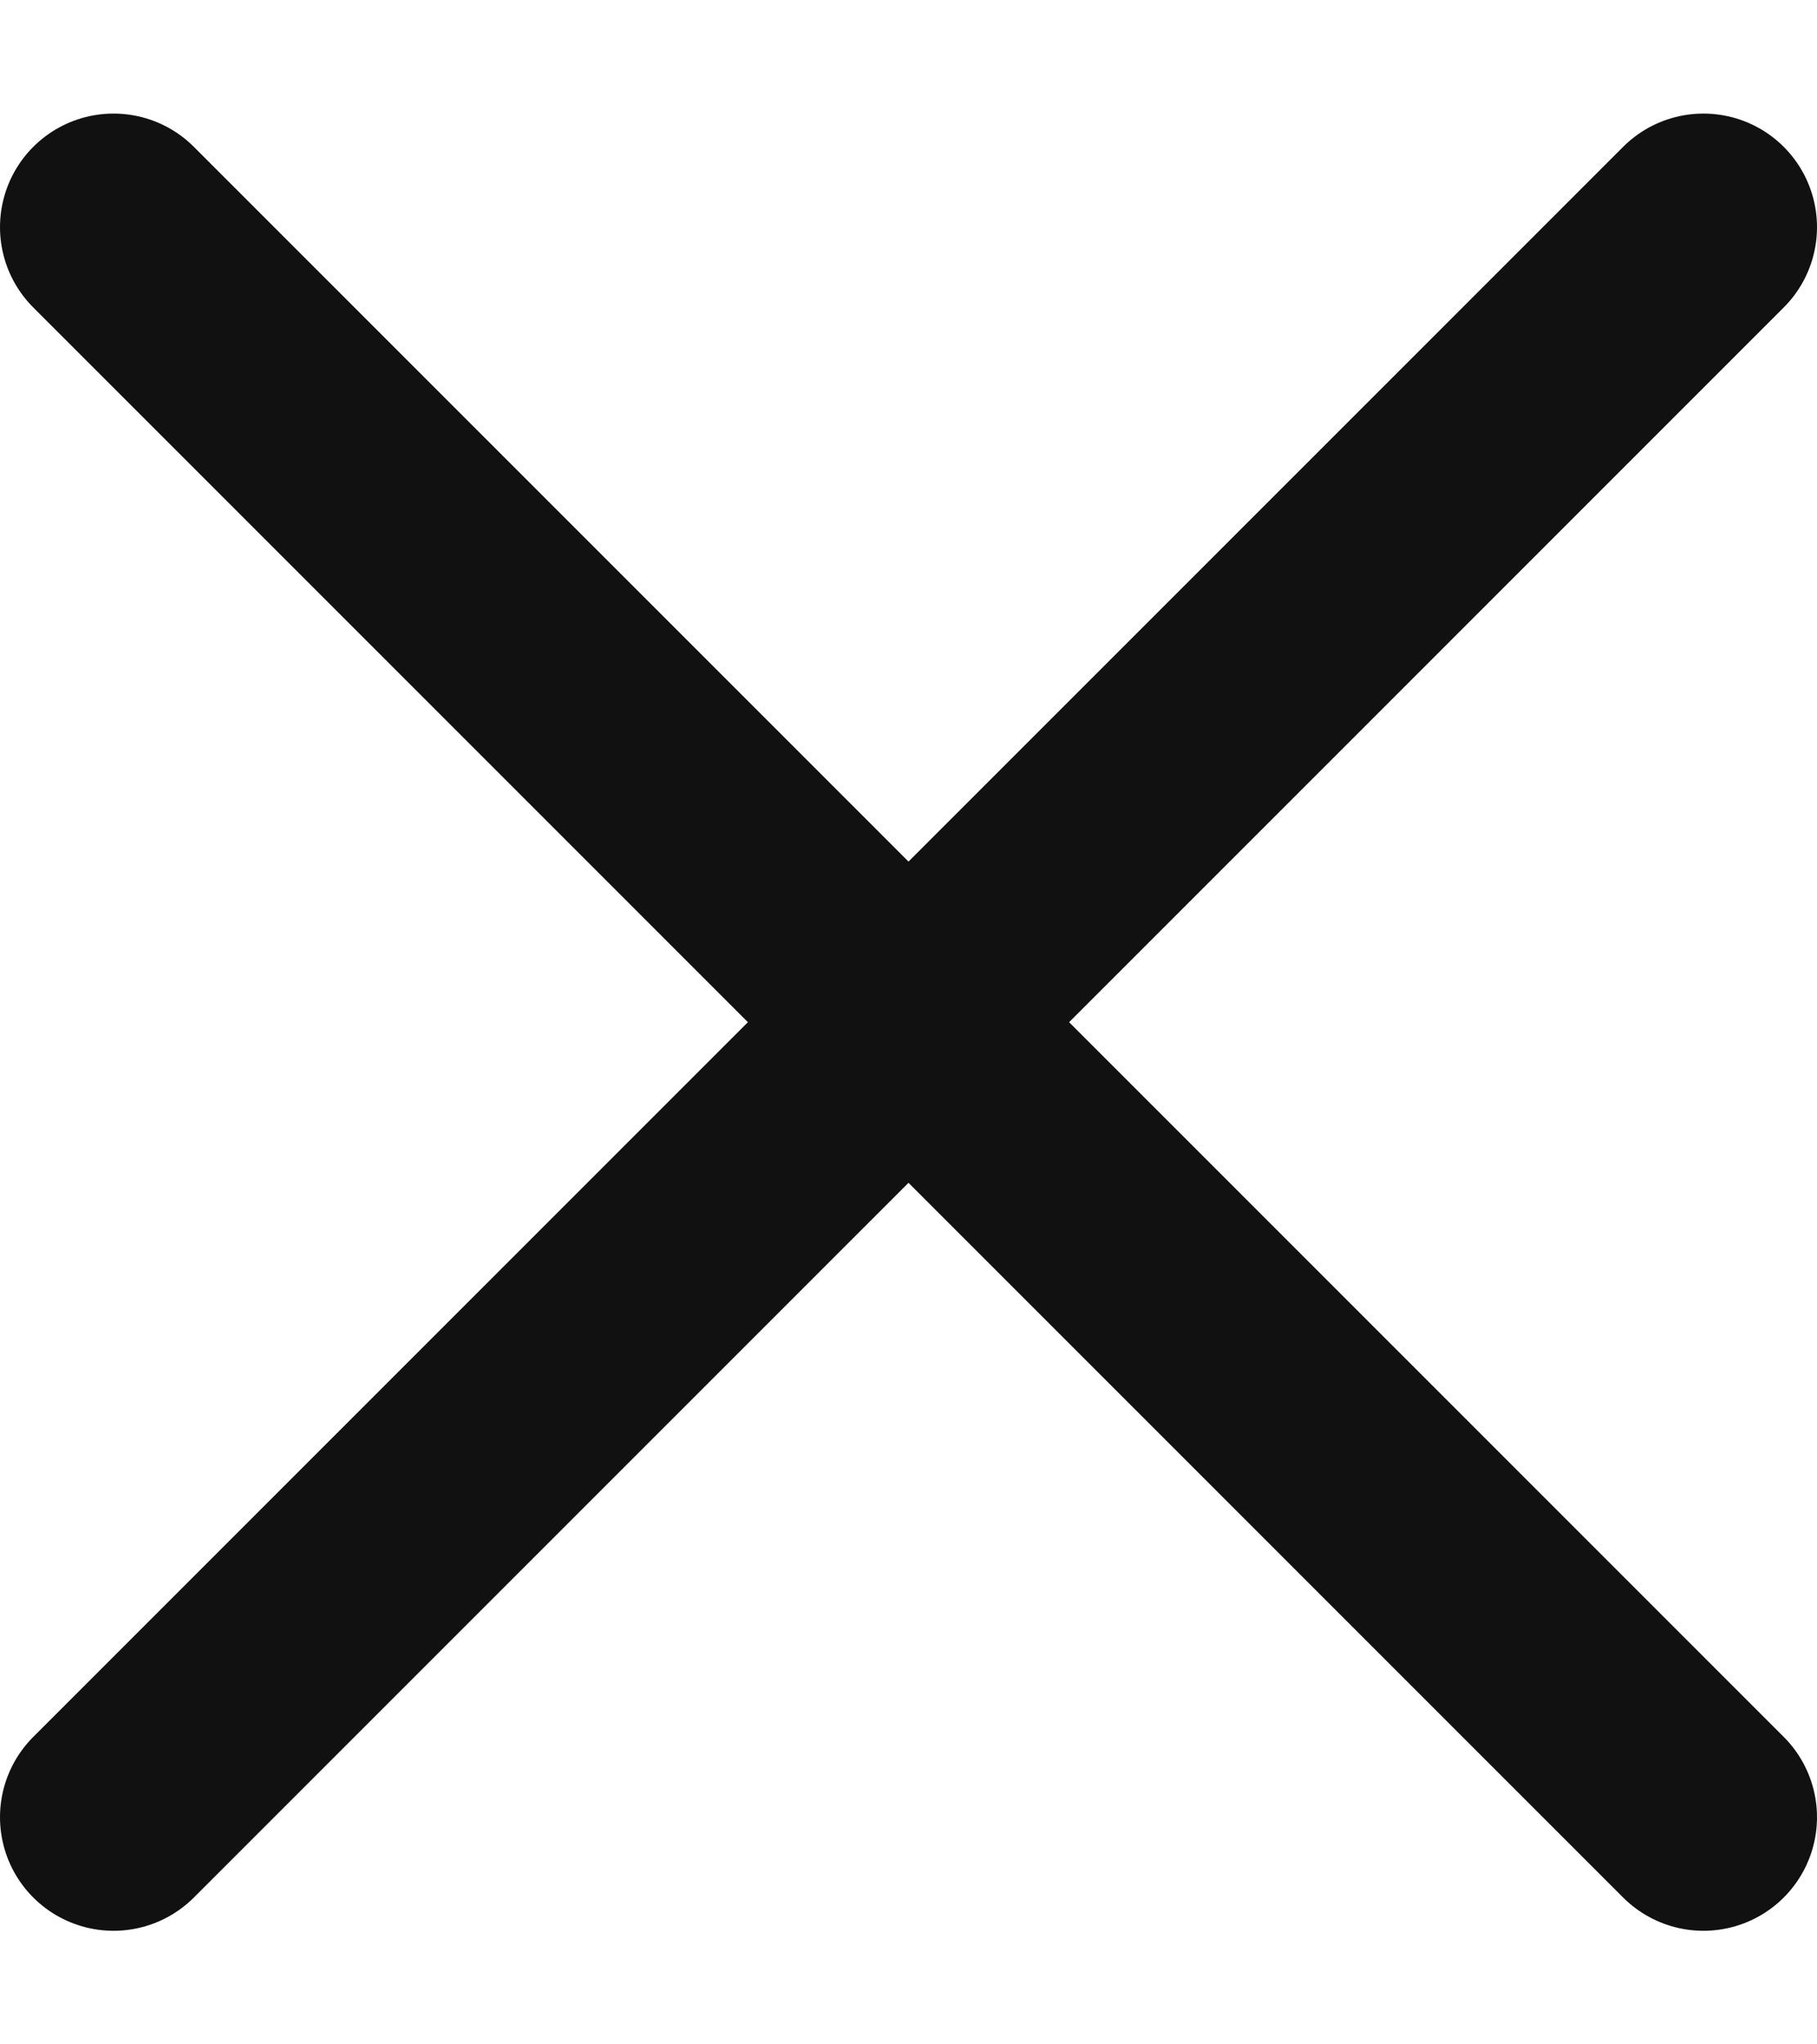 <svg width="8" height="9" viewBox="0 0 8 9" fill="none" xmlns="http://www.w3.org/2000/svg">
<path d="M7.5 1L0.5 8" stroke="#111111" stroke-linecap="round" stroke-linejoin="round"/>
<path d="M0.5 1L7.5 8" stroke="#111111" stroke-linecap="round" stroke-linejoin="round"/>
</svg>
